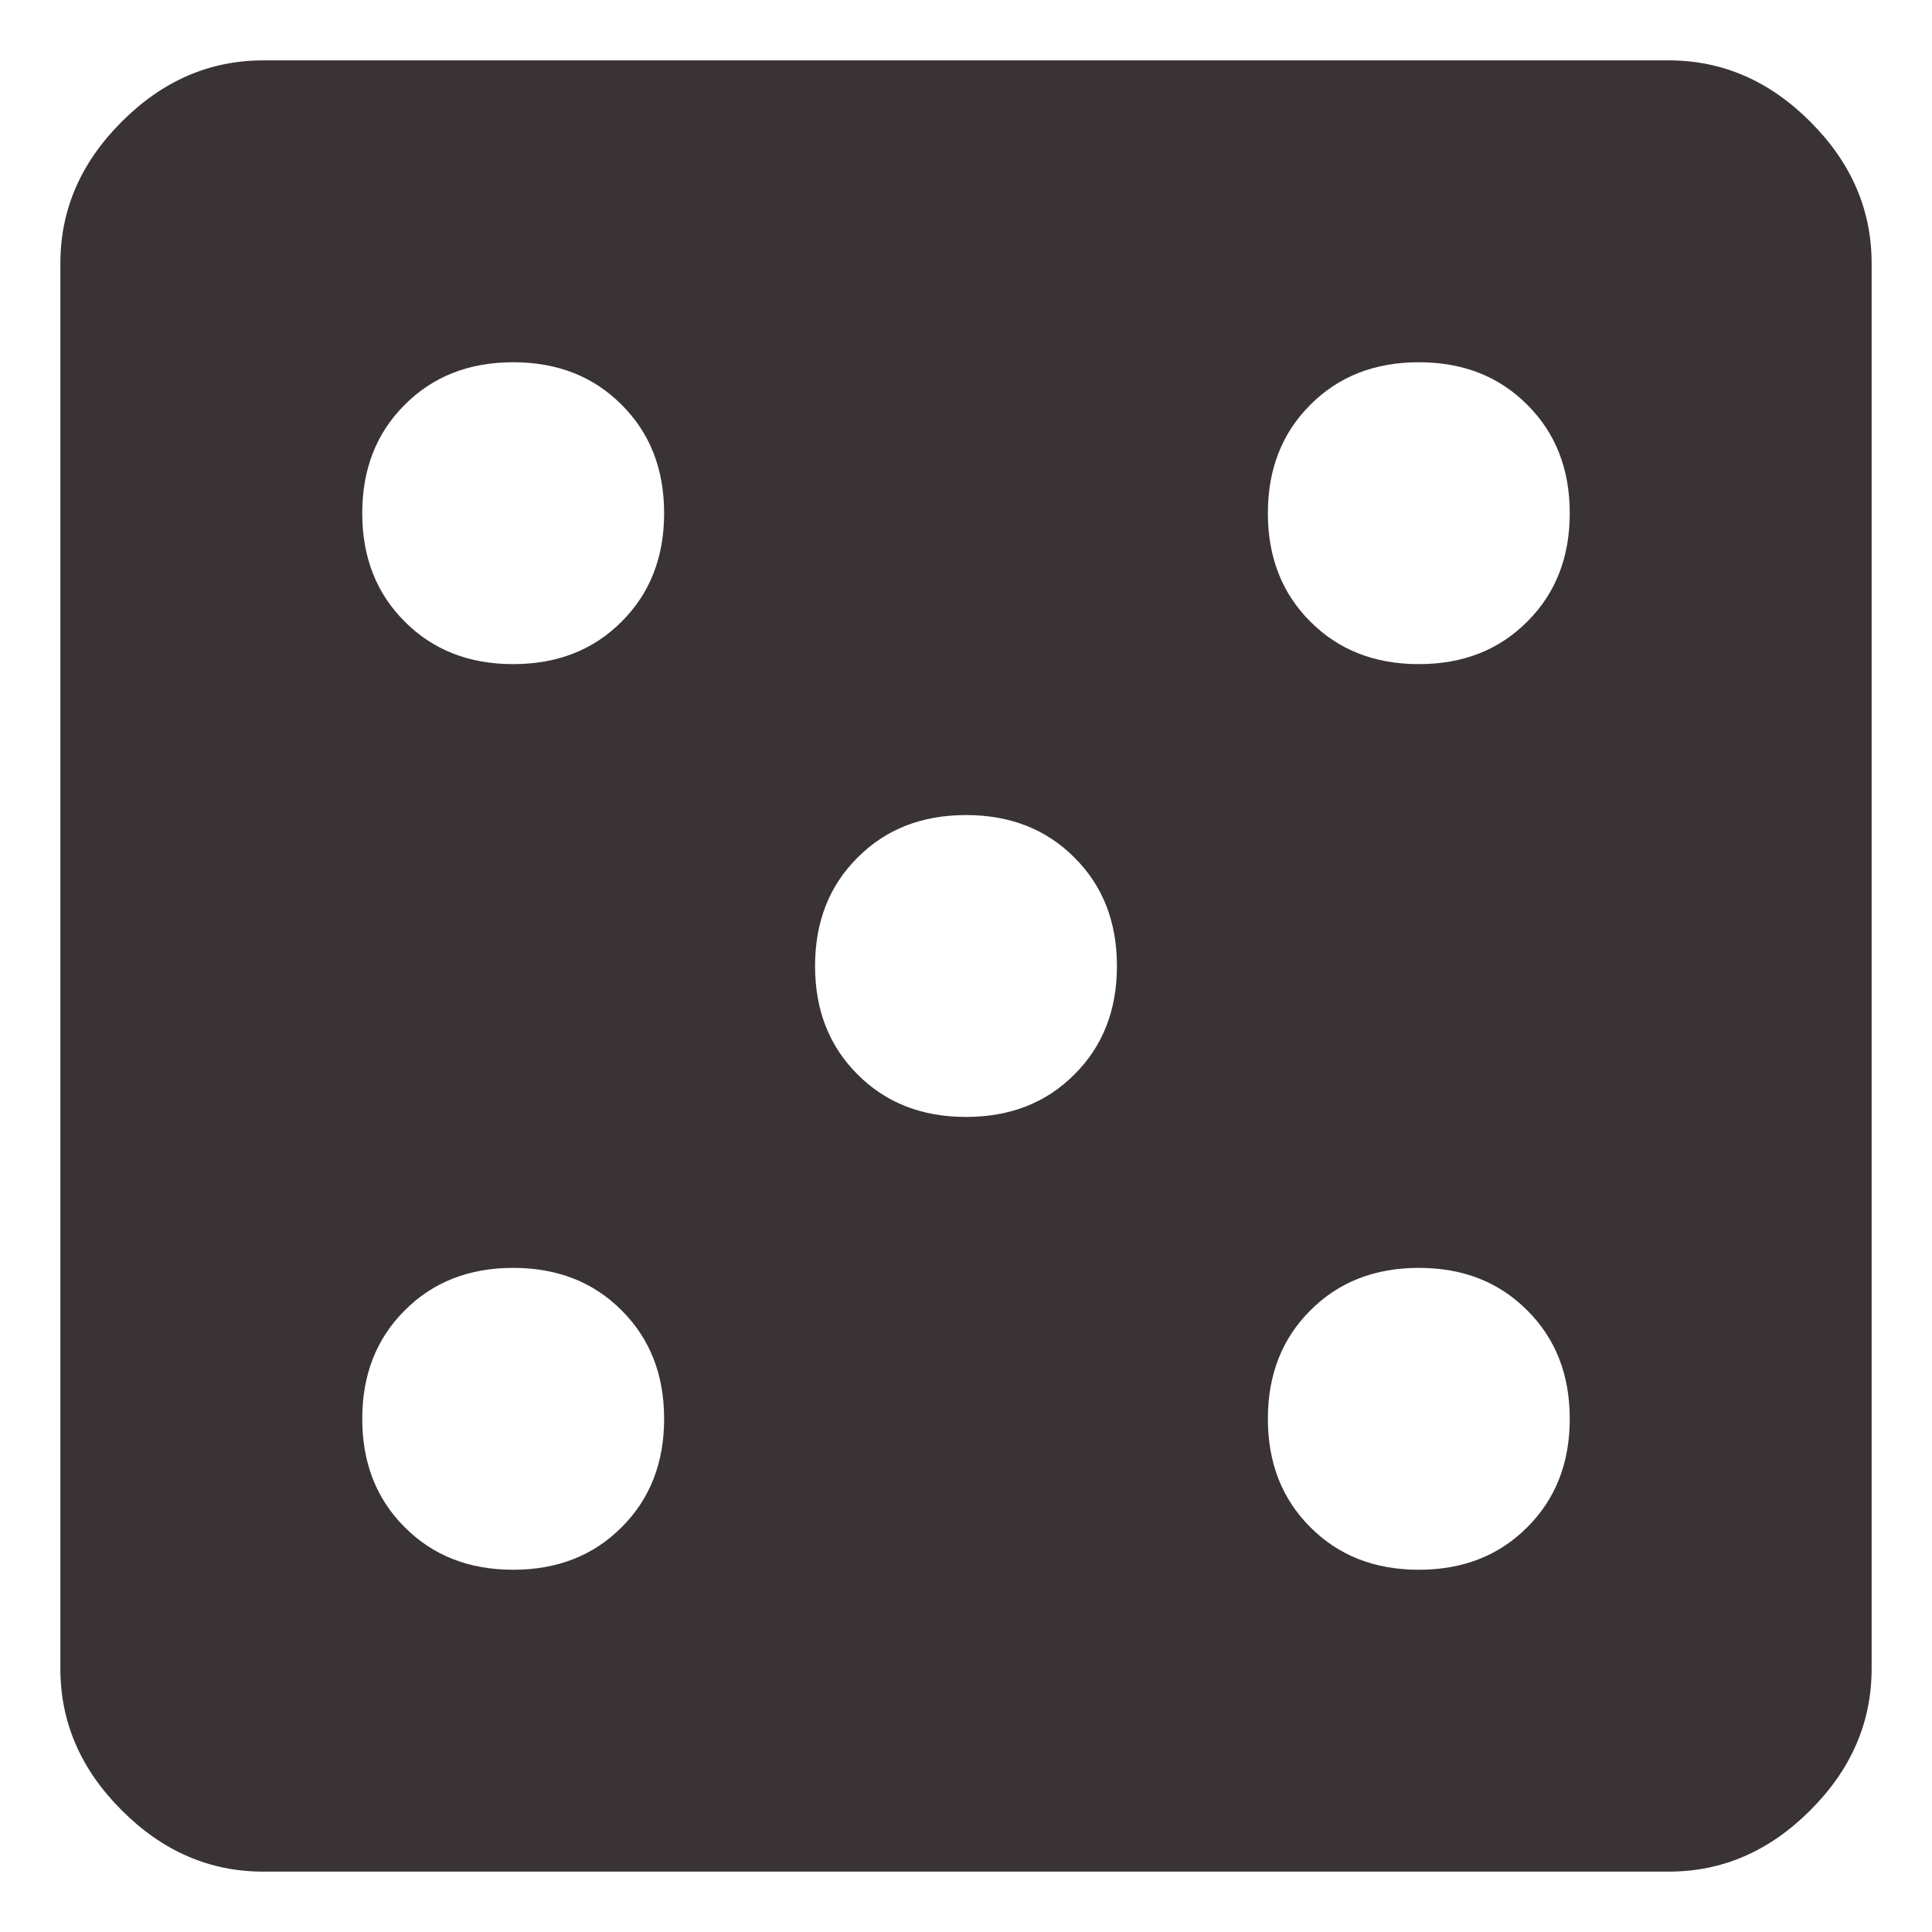 <svg width="16" height="16" viewBox="0 0 16 16" fill="none" xmlns="http://www.w3.org/2000/svg">
<path d="M10.852 5.148C11.086 5.383 11.385 5.5 11.75 5.5C12.115 5.5 12.414 5.383 12.648 5.148C12.883 4.914 13 4.615 13 4.25C13 3.885 12.883 3.586 12.648 3.352C12.414 3.117 12.115 3 11.75 3C11.385 3 11.086 3.117 10.852 3.352C10.617 3.586 10.5 3.885 10.5 4.25C10.5 4.615 10.617 4.914 10.852 5.148ZM10.852 12.648C11.086 12.883 11.385 13 11.75 13C12.115 13 12.414 12.883 12.648 12.648C12.883 12.414 13 12.115 13 11.75C13 11.385 12.883 11.086 12.648 10.852C12.414 10.617 12.115 10.5 11.75 10.5C11.385 10.5 11.086 10.617 10.852 10.852C10.617 11.086 10.5 11.385 10.5 11.75C10.5 12.115 10.617 12.414 10.852 12.648ZM7.102 8.898C7.336 9.133 7.635 9.25 8 9.25C8.365 9.25 8.664 9.133 8.898 8.898C9.133 8.664 9.25 8.365 9.25 8C9.25 7.635 9.133 7.336 8.898 7.102C8.664 6.867 8.365 6.75 8 6.75C7.635 6.75 7.336 6.867 7.102 7.102C6.867 7.336 6.75 7.635 6.75 8C6.75 8.365 6.867 8.664 7.102 8.898ZM3.352 5.148C3.586 5.383 3.885 5.5 4.25 5.5C4.615 5.5 4.914 5.383 5.148 5.148C5.383 4.914 5.5 4.615 5.5 4.25C5.5 3.885 5.383 3.586 5.148 3.352C4.914 3.117 4.615 3 4.25 3C3.885 3 3.586 3.117 3.352 3.352C3.117 3.586 3 3.885 3 4.25C3 4.615 3.117 4.914 3.352 5.148ZM3.352 12.648C3.586 12.883 3.885 13 4.25 13C4.615 13 4.914 12.883 5.148 12.648C5.383 12.414 5.5 12.115 5.5 11.75C5.5 11.385 5.383 11.086 5.148 10.852C4.914 10.617 4.615 10.5 4.25 10.5C3.885 10.5 3.586 10.617 3.352 10.852C3.117 11.086 3 11.385 3 11.75C3 12.115 3.117 12.414 3.352 12.648ZM13.82 0.5C14.263 0.5 14.654 0.669 14.992 1.008C15.331 1.346 15.5 1.737 15.5 2.18V13.82C15.5 14.263 15.331 14.654 14.992 14.992C14.654 15.331 14.263 15.5 13.82 15.5H2.18C1.737 15.5 1.346 15.331 1.008 14.992C0.669 14.654 0.5 14.263 0.5 13.82V2.18C0.5 1.737 0.669 1.346 1.008 1.008C1.346 0.669 1.737 0.5 2.18 0.5H13.82Z" fill="#3A3335"/>
</svg>
